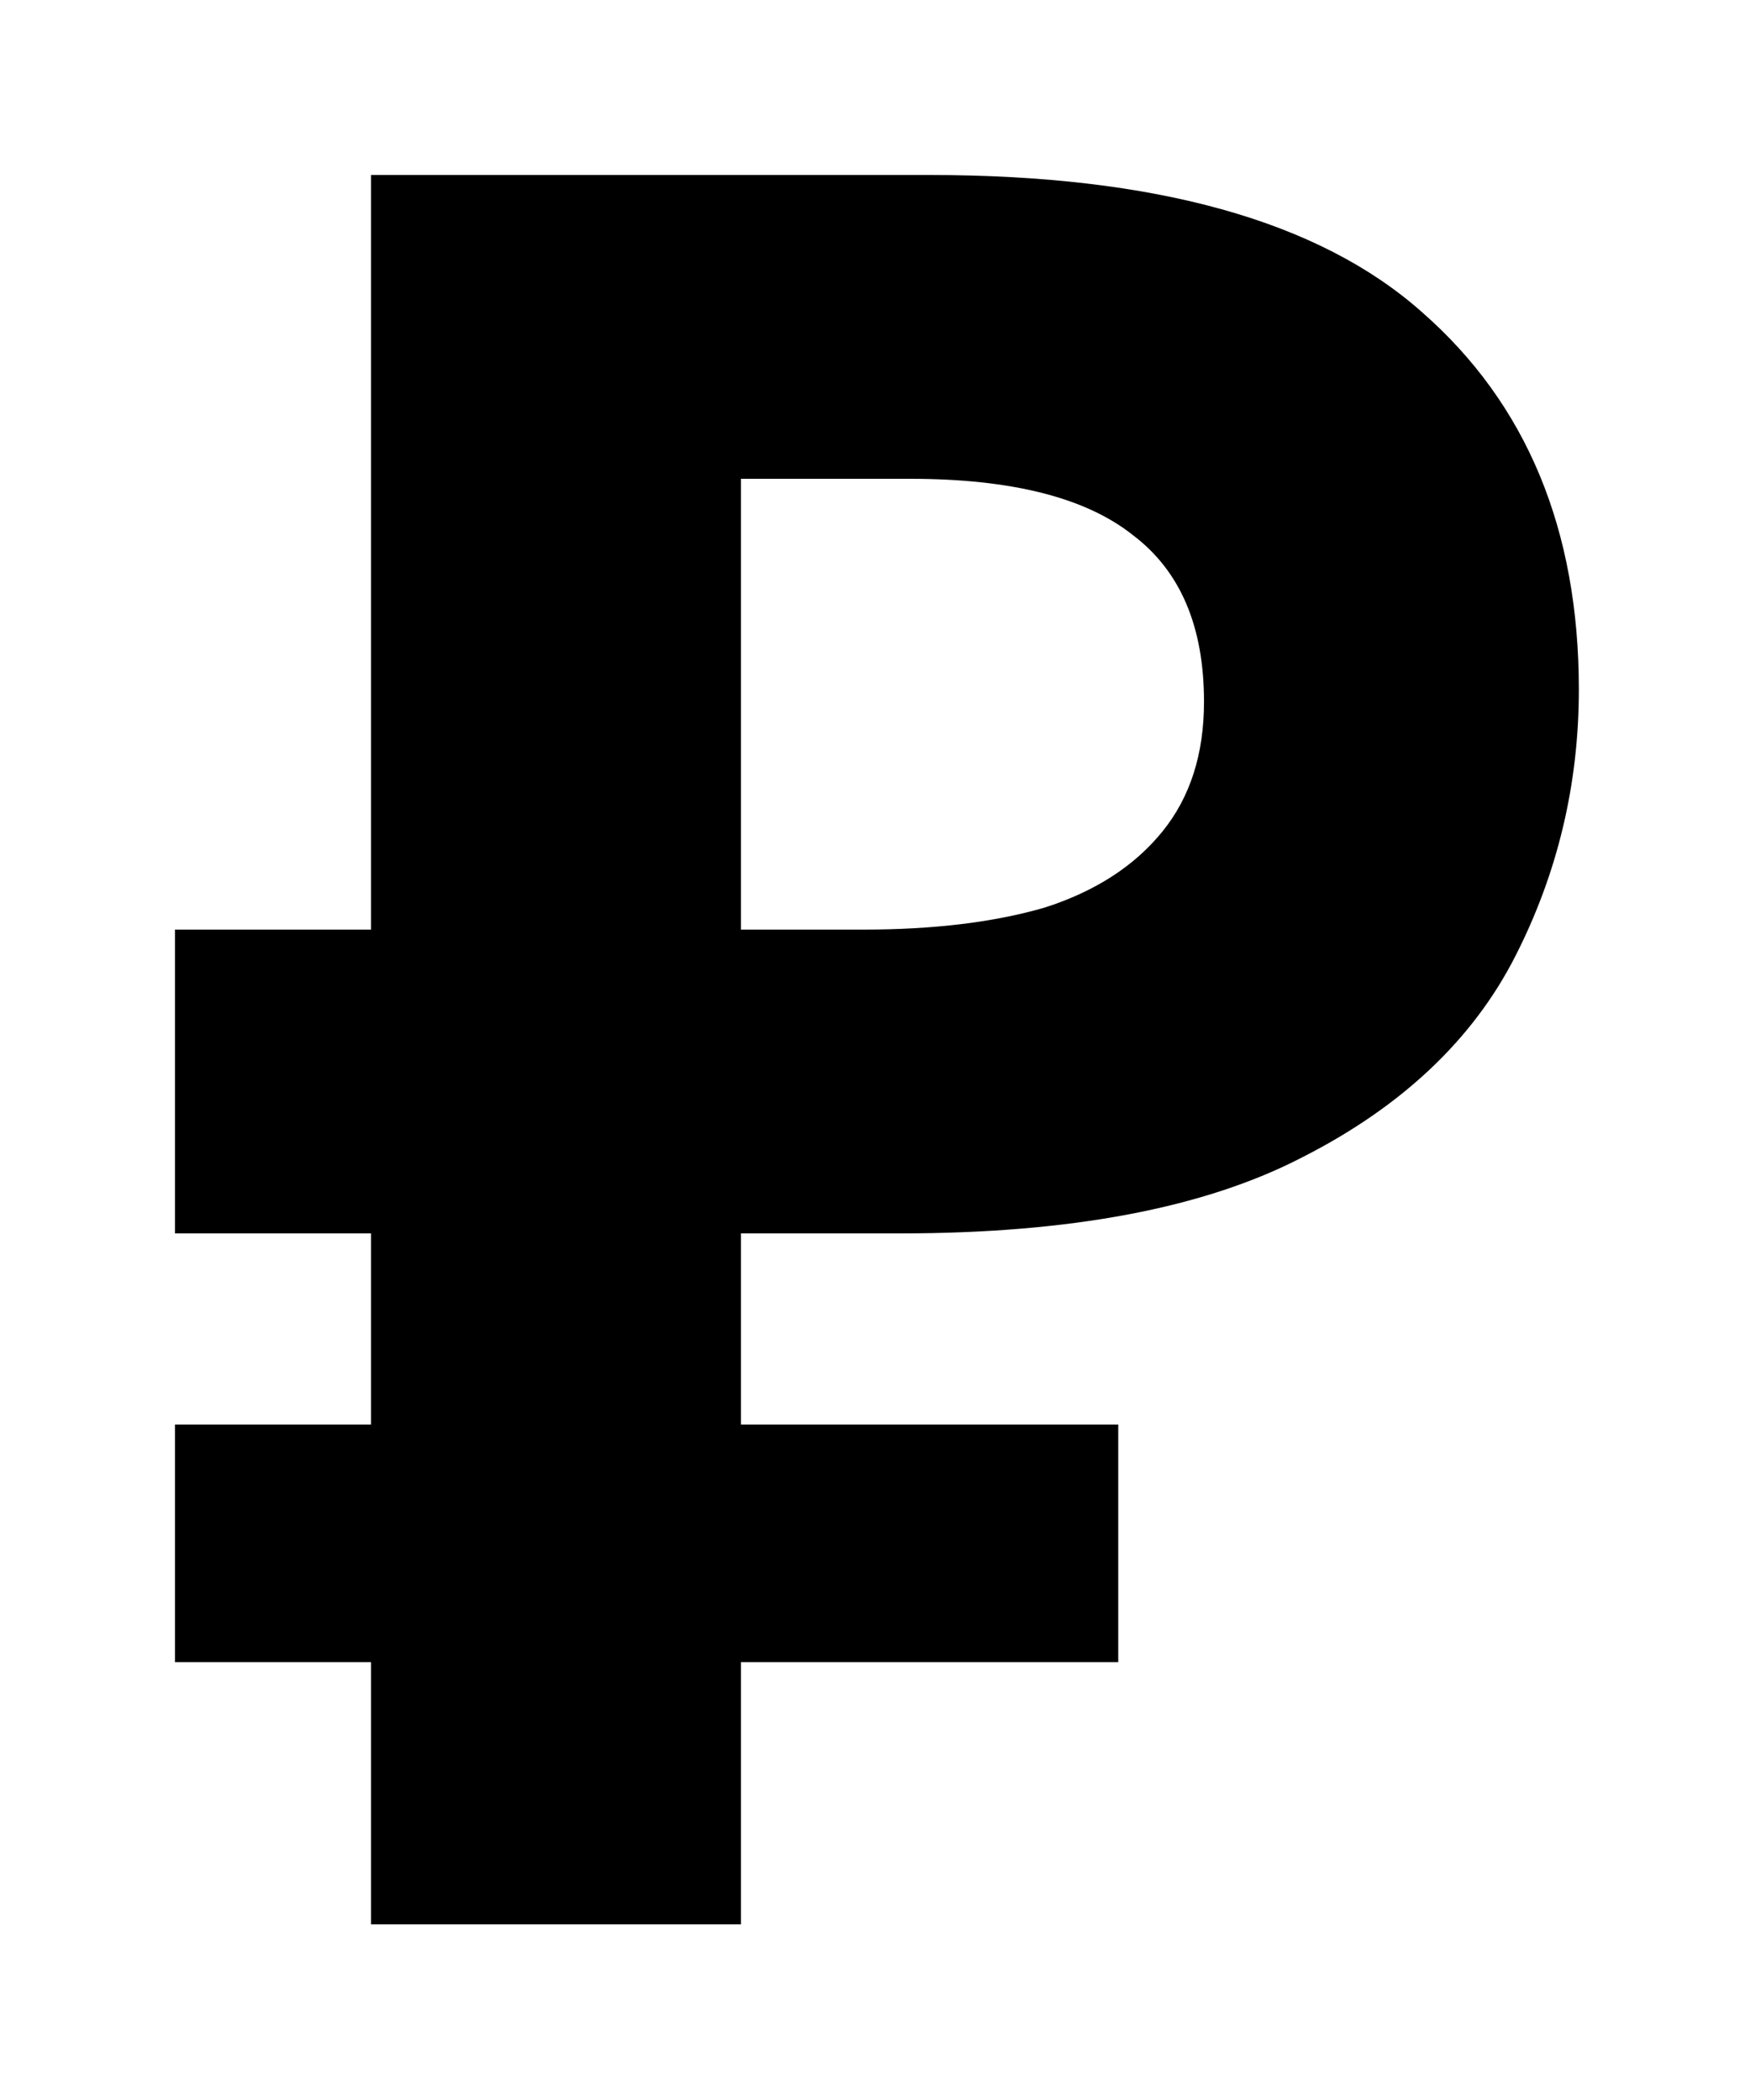 <svg xmlns="http://www.w3.org/2000/svg" width="10" height="12" viewBox="0 0 10 12" fill="none"><path fill="currentColor" d="M2.12 10.996V1h3.192c1.288 0 2.226.261 2.814.784.597.523.896 1.241.896 2.156 0 .541-.121 1.05-.364 1.526s-.649.859-1.218 1.148c-.56.29-1.325.434-2.296.434h-.91v3.948H2.12ZM1 9.498V8.14h5.39v1.358H1Zm0-2.45V5.312h4.102v1.736H1Zm3.934-1.736c.401 0 .747-.042 1.036-.126.29-.093.513-.238.672-.434.159-.196.238-.443.238-.742 0-.43-.135-.747-.406-.952-.27-.215-.695-.322-1.274-.322h-.966v2.576h.7Z"/></svg>